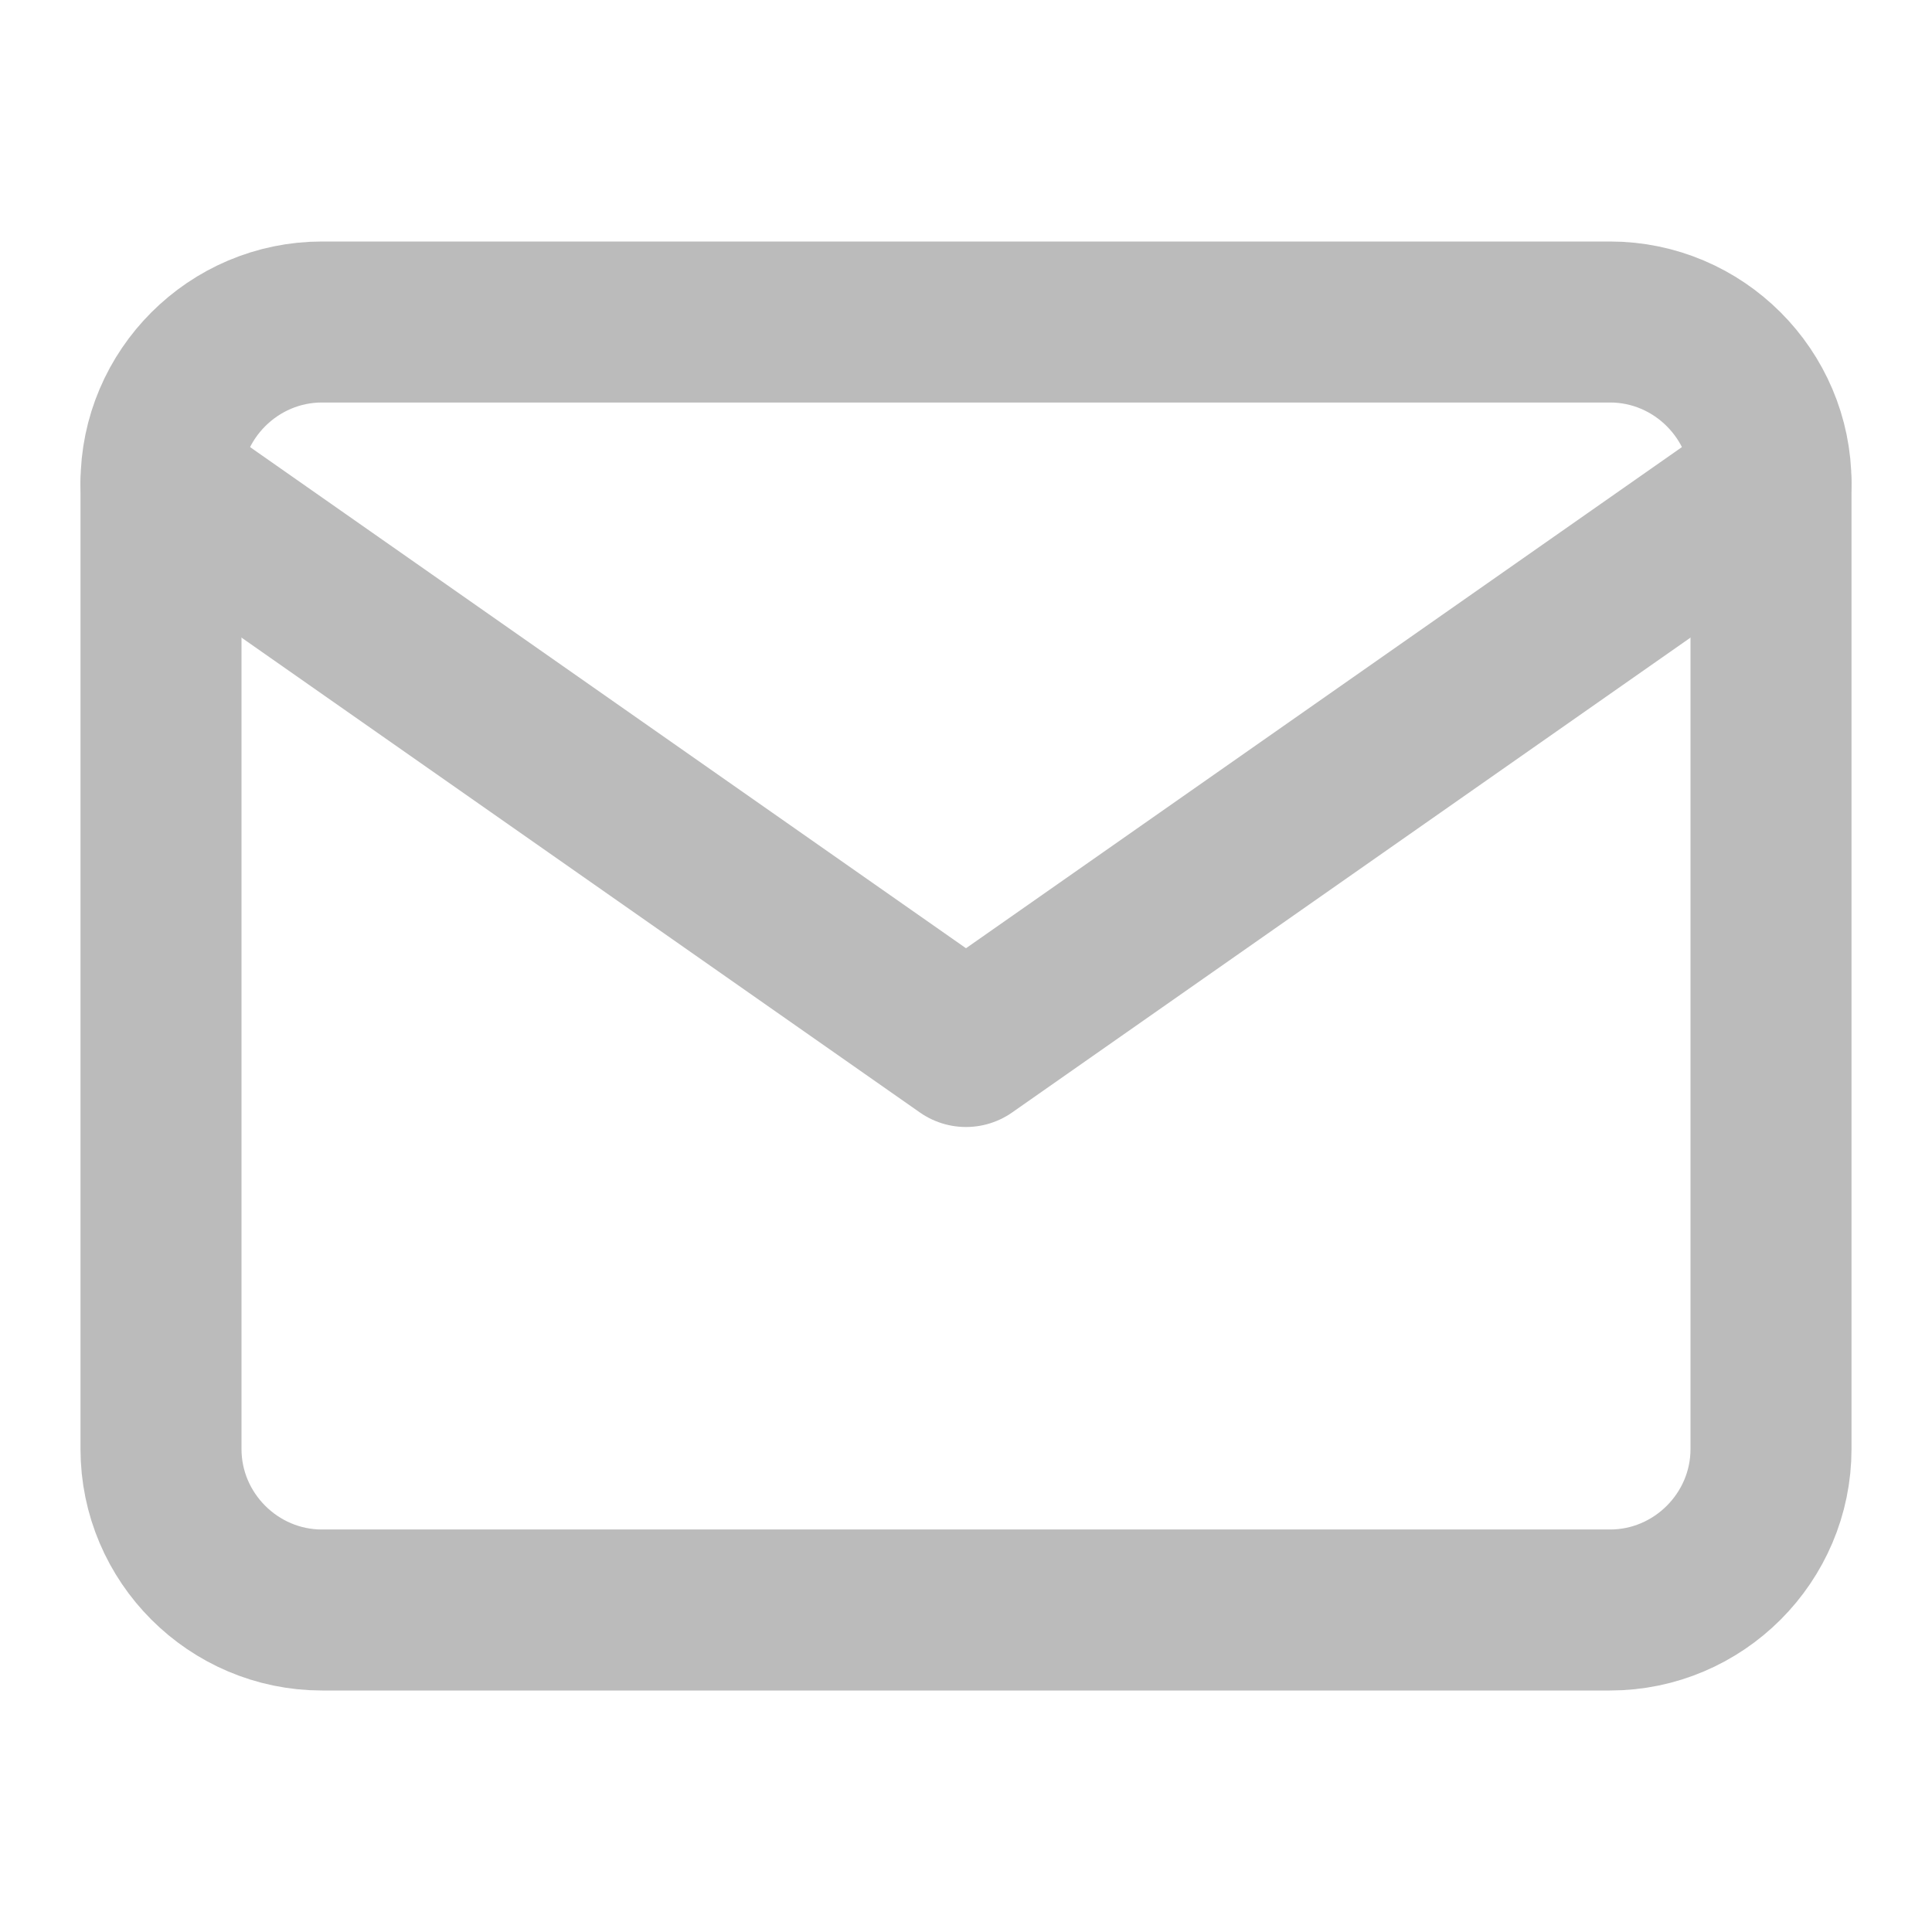 <svg width="24" height="24" viewBox="0 0 24 24" fill="none" xmlns="http://www.w3.org/2000/svg">
<path d="M4 4H20C21.1 4 22 4.9 22 6V18C22 19.1 21.1 20 20 20H4C2.9 20 2 19.1 2 18V6C2 4.9 2.9 4 4 4Z" stroke="#BBBBBB" stroke-width="2" stroke-linecap="round" stroke-linejoin="round"/>
<path d="M22 6L12 13L2 6" stroke="#BBBBBB" stroke-width="2" stroke-linecap="round" stroke-linejoin="round"/>
</svg>
